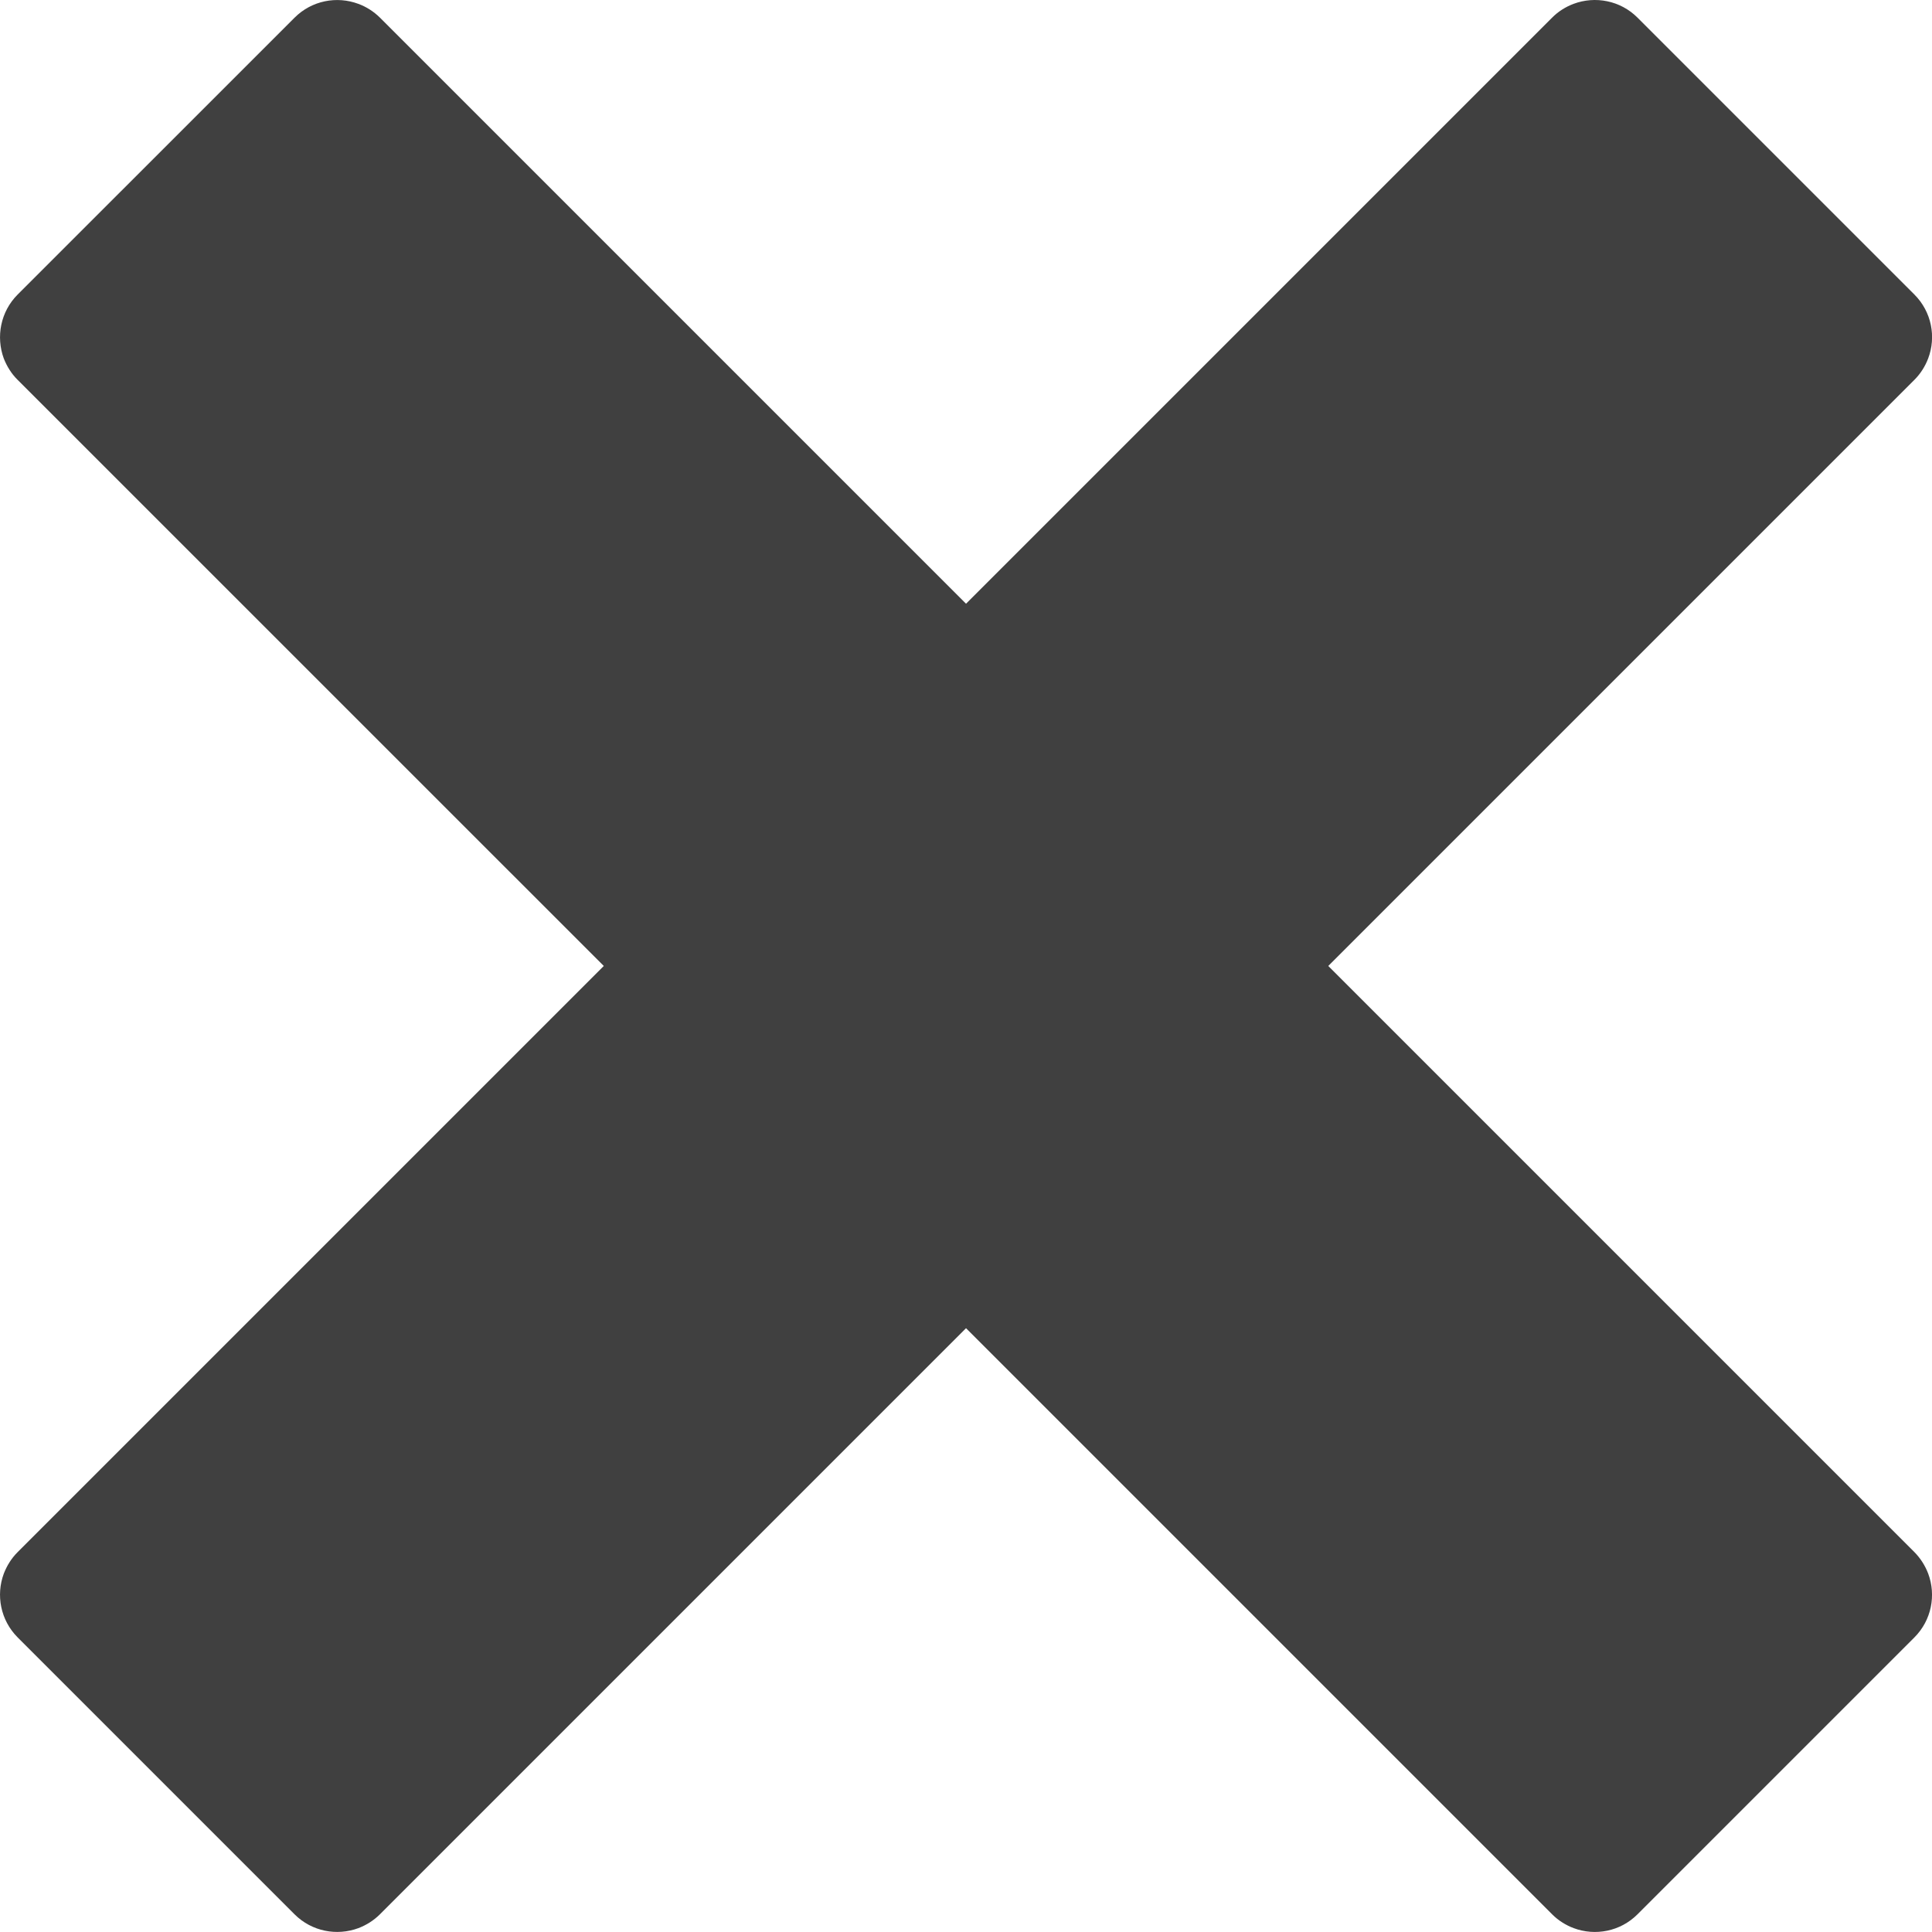 <svg xmlns="http://www.w3.org/2000/svg" width="32.001" height="32.001" viewBox="0 0 32.001 32.001"><path fill="#404040" d="M31.709 25.708l-9.708-9.708 9.708-9.708c.104-.104.18-.227.229-.356.134-.355.058-.771-.229-1.058l-4.586-4.586c-.286-.286-.702-.361-1.057-.229-.131.049-.254.125-.357.229l-9.708 9.708-9.708-9.708c-.105-.104-.227-.18-.357-.228-.356-.133-.771-.057-1.057.229l-4.586 4.585c-.286.286-.361.702-.231 1.058.051.13.125.252.23.356l9.709 9.708-9.708 9.708c-.105.104-.18.228-.23.357-.132.354-.056.771.23 1.057l4.586 4.586c.286.286.702.361 1.057.229.131-.05.252-.125.357-.229l9.708-9.708 9.708 9.708c.104.104.227.18.357.229.355.133.771.057 1.057-.229l4.586-4.586c.286-.286.362-.702.229-1.057-.049-.129-.126-.253-.229-.357"/></svg>